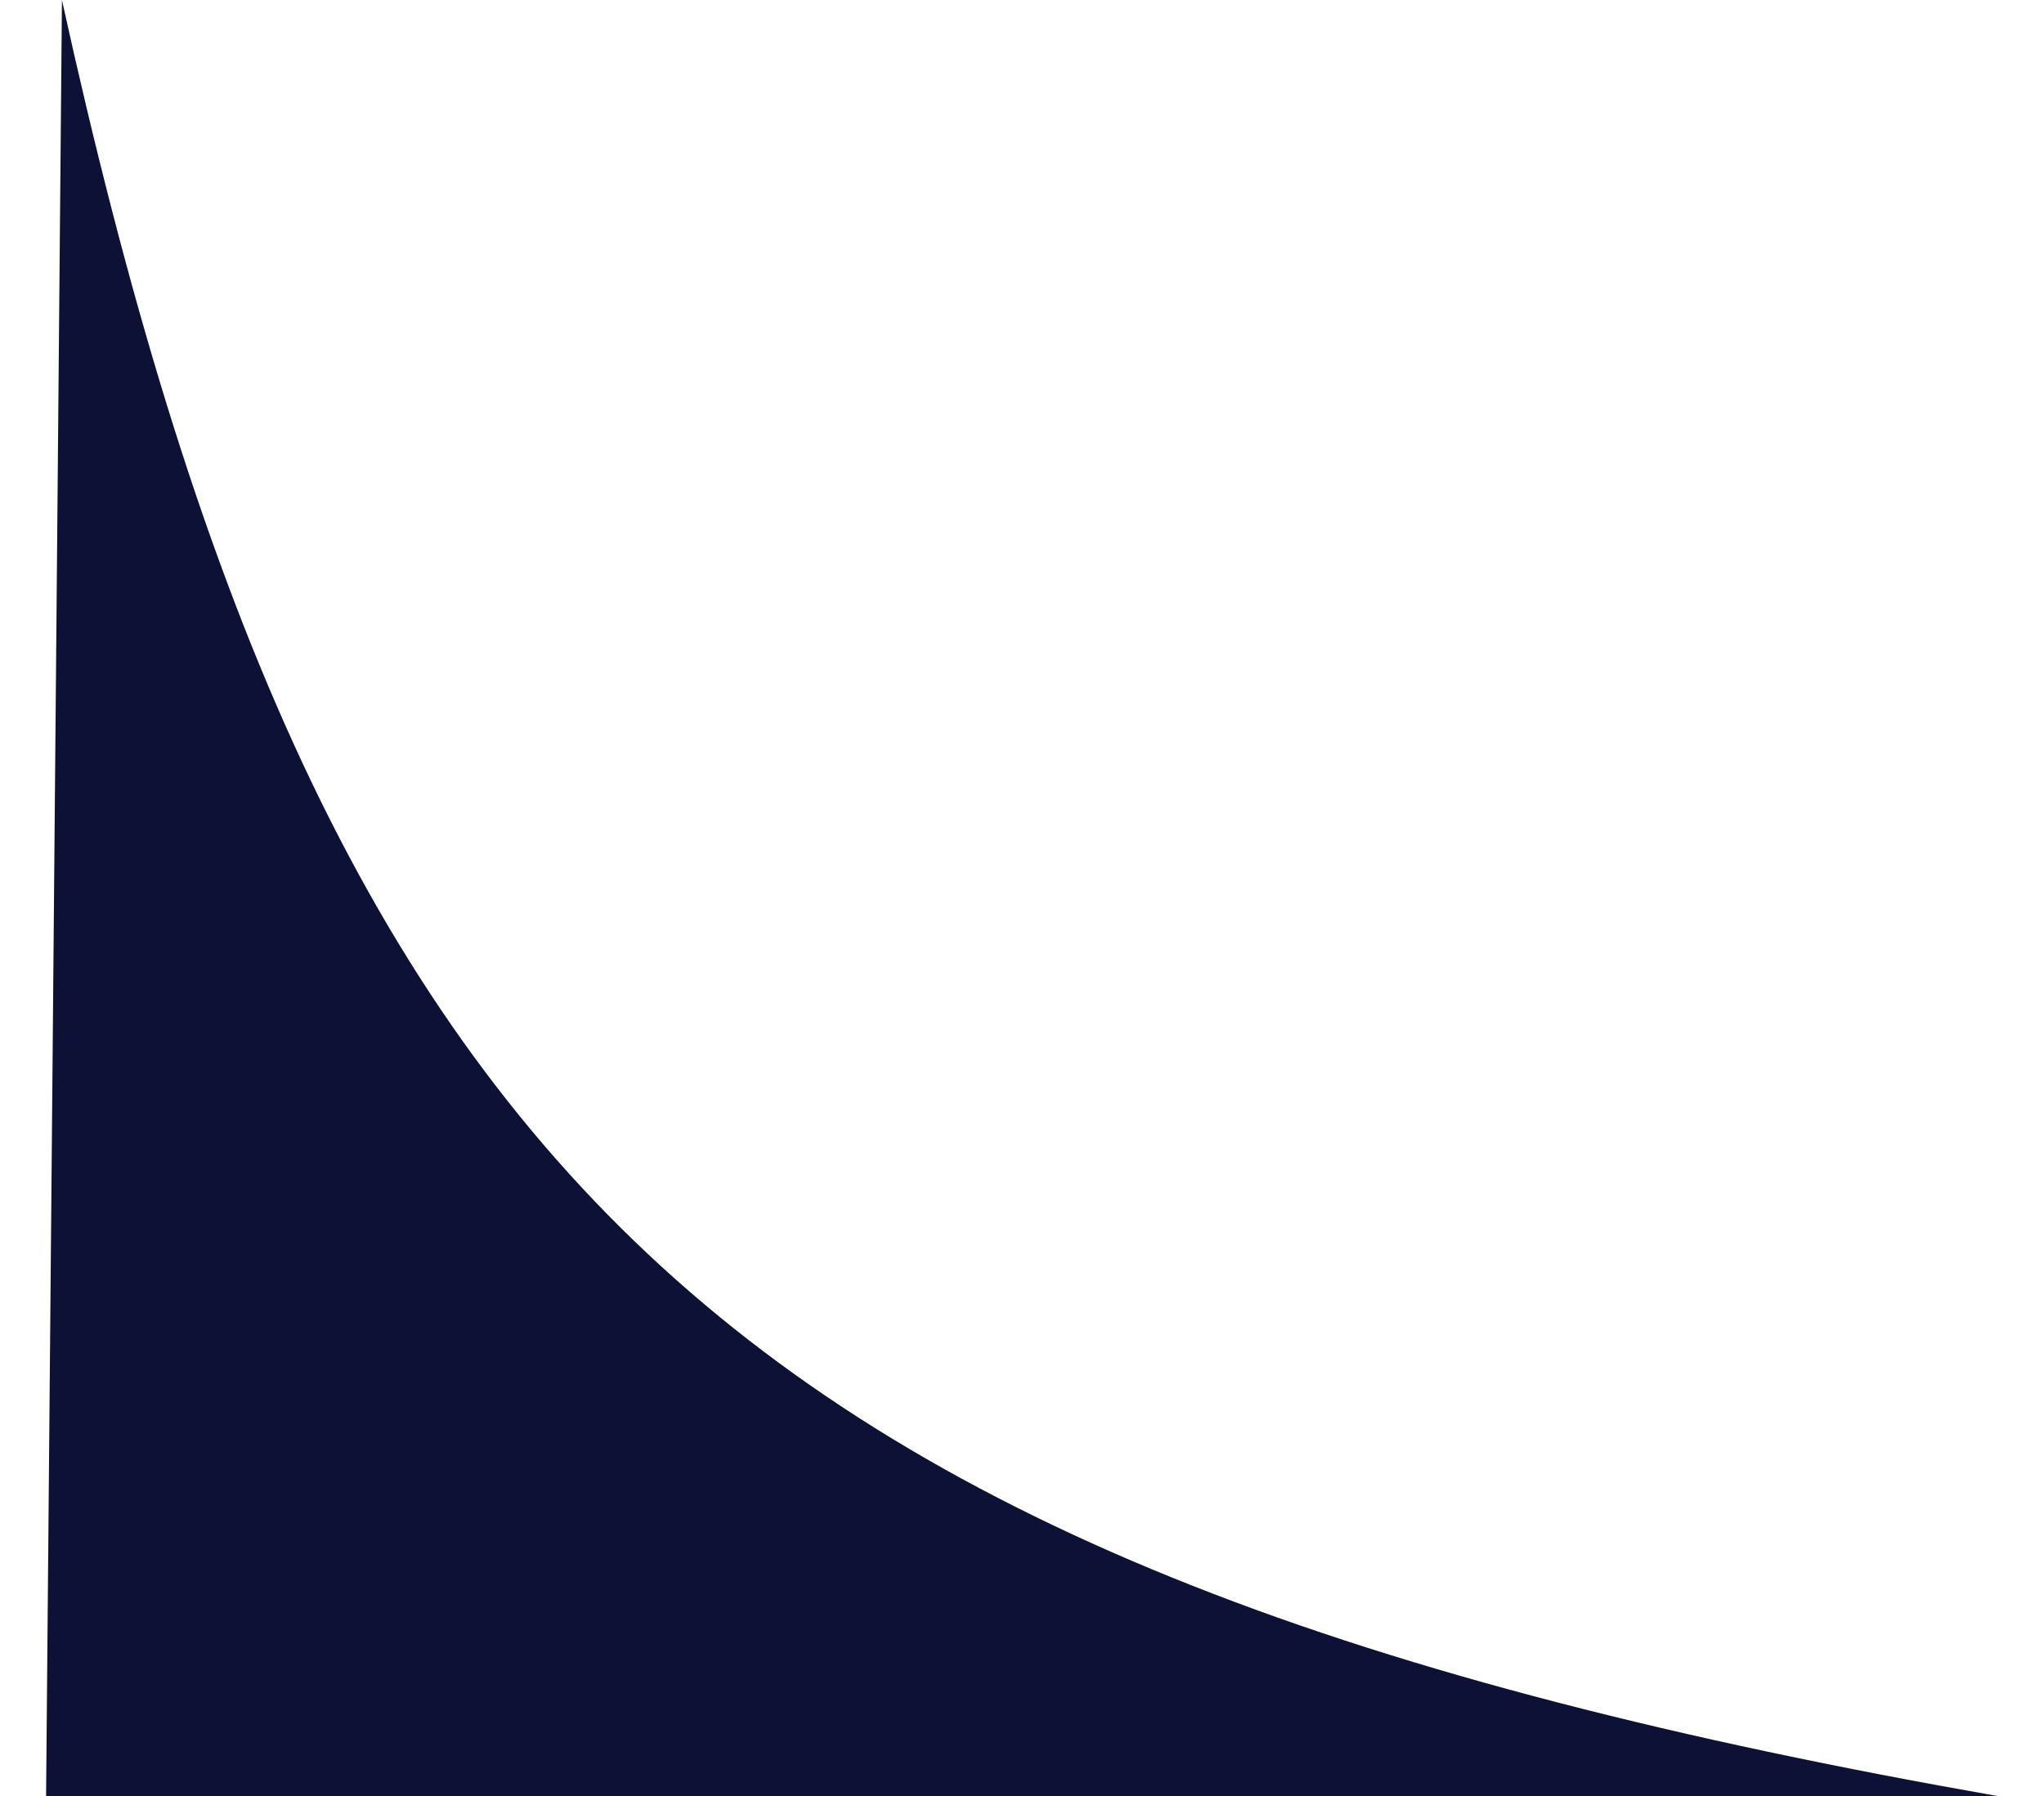 <svg width="33" height="29" viewBox="0 0 33 29" fill="none" xmlns="http://www.w3.org/2000/svg">
    <path d="M0.744 29L1 0C5.166 18.946 11.647 25.385 32.245 29H0.744Z" fill="rgb(13, 17, 54)"/>
</svg>
